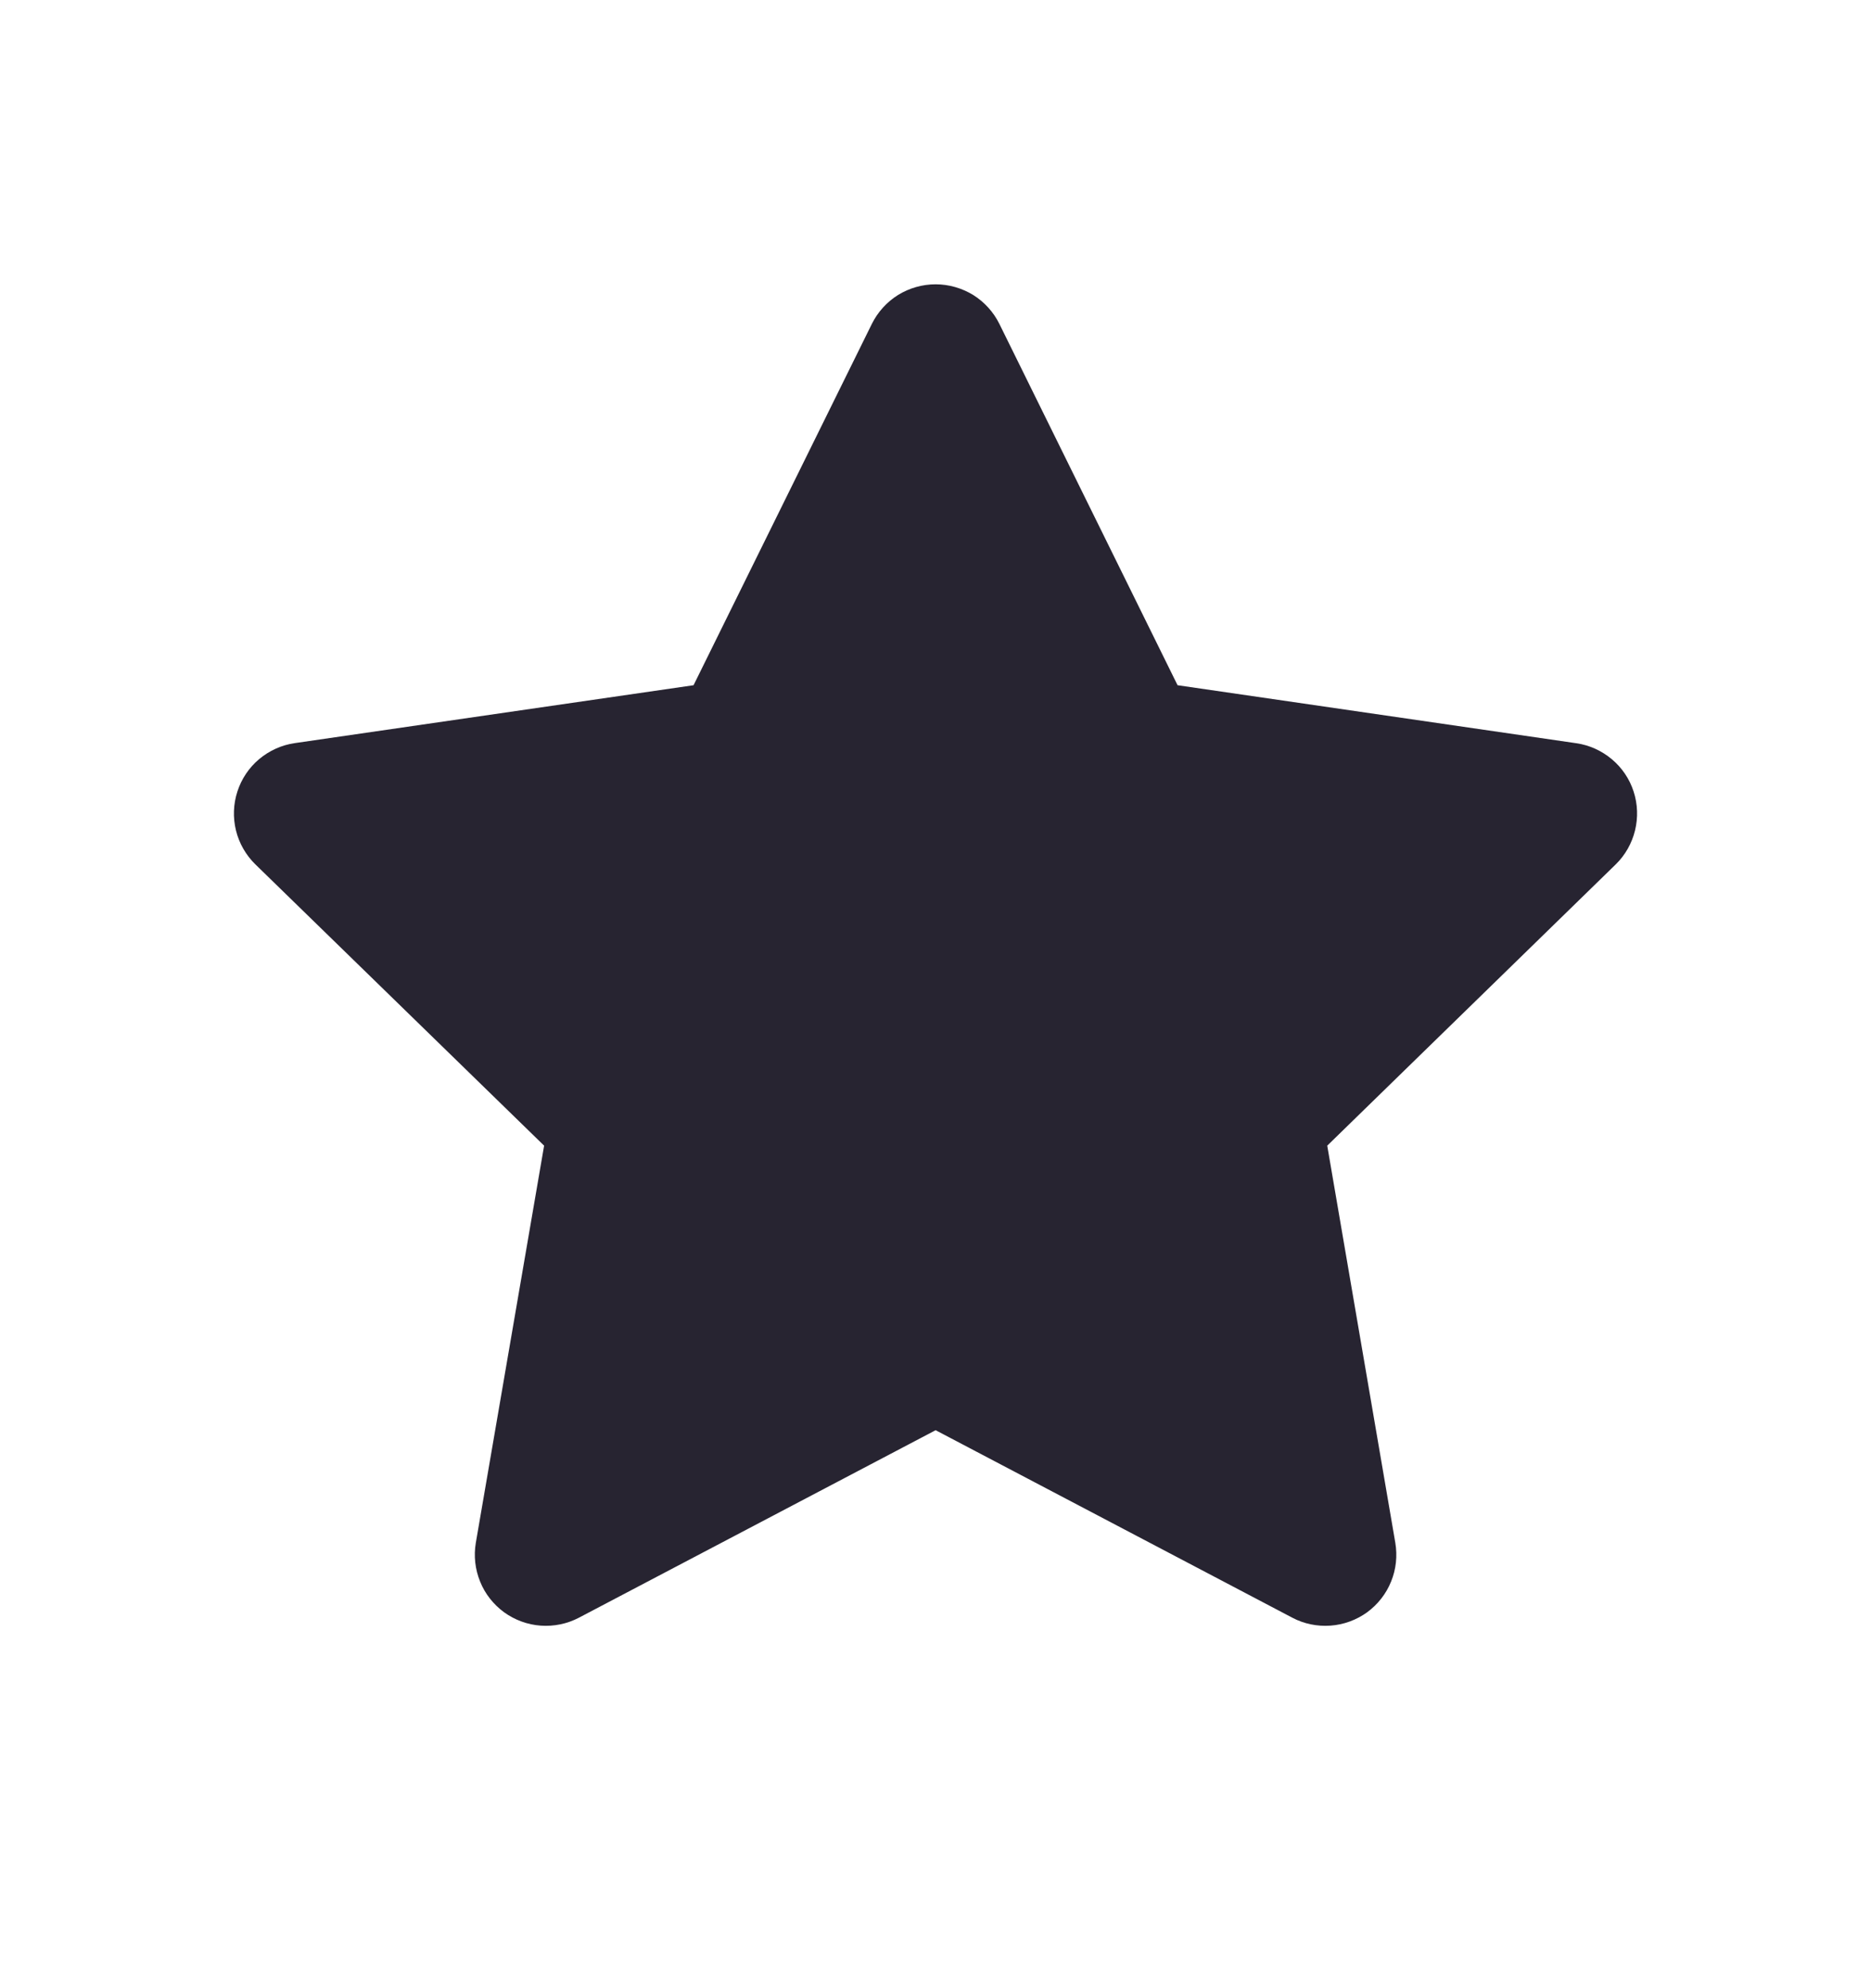 <svg width="16" height="17" viewBox="0 0 16 17" fill="none" xmlns="http://www.w3.org/2000/svg">
<path fill-rule="evenodd" clip-rule="evenodd" d="M8.001 2.431C8.114 2.431 8.225 2.463 8.322 2.522C8.418 2.582 8.496 2.668 8.546 2.769L10.07 5.859L13.48 6.355C13.592 6.371 13.697 6.419 13.784 6.492C13.871 6.565 13.935 6.66 13.97 6.768C14.005 6.876 14.009 6.991 13.982 7.101C13.955 7.211 13.898 7.312 13.817 7.391L11.35 9.796L11.932 13.191C11.951 13.303 11.939 13.418 11.896 13.523C11.854 13.628 11.782 13.719 11.691 13.786C11.599 13.852 11.491 13.892 11.377 13.9C11.264 13.908 11.151 13.885 11.051 13.832L8.001 12.229L4.951 13.832C4.85 13.885 4.737 13.908 4.624 13.9C4.511 13.892 4.403 13.852 4.311 13.786C4.22 13.719 4.148 13.629 4.106 13.524C4.063 13.419 4.05 13.304 4.069 13.192L4.653 9.796L2.184 7.391C2.103 7.312 2.045 7.211 2.018 7.101C1.991 6.991 1.995 6.876 2.03 6.768C2.065 6.66 2.129 6.564 2.216 6.491C2.303 6.418 2.409 6.37 2.521 6.354L5.931 5.859L7.456 2.769C7.506 2.668 7.584 2.582 7.68 2.522C7.776 2.463 7.887 2.431 8.001 2.431Z" fill="#272431"/>
</svg>

